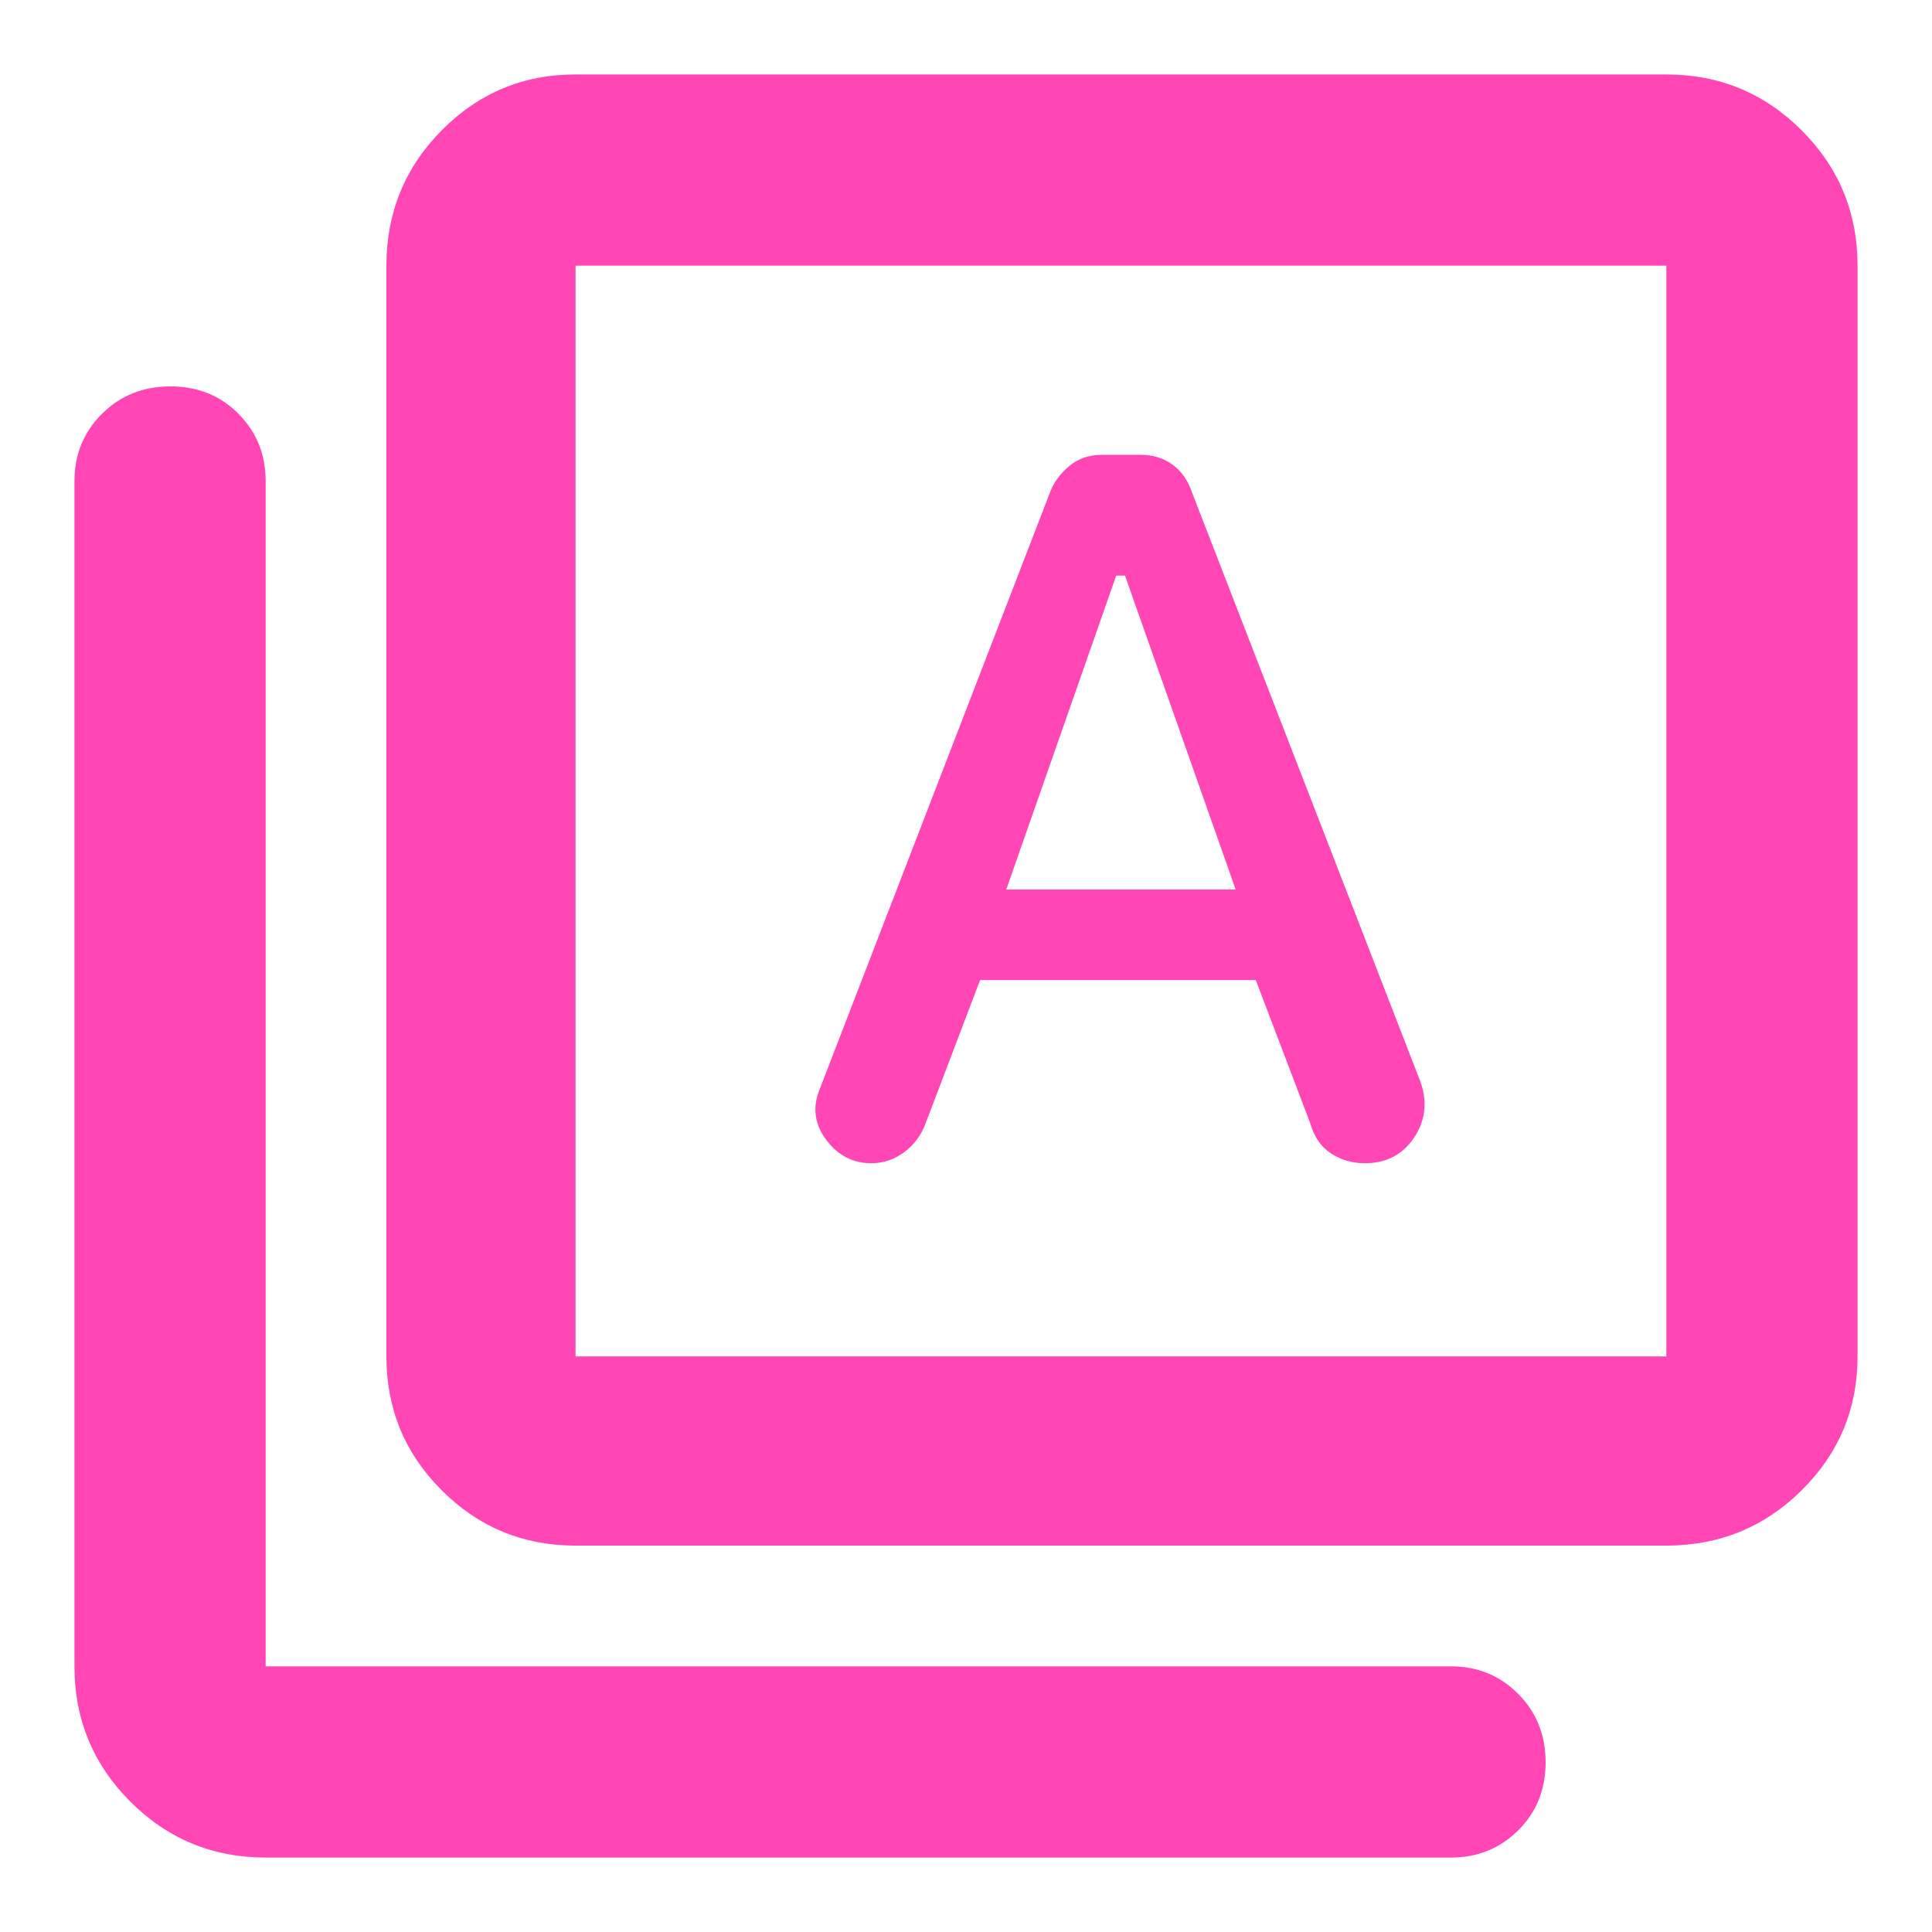 <svg height="48" viewBox="0 -960 960 960" width="48" xmlns="http://www.w3.org/2000/svg"><path fill="rgb(255, 70, 180)" d="m487-473h137l27 71q2.83 10.16 10.3 15.08 7.47 4.92 16.93 4.92 15.77 0 24.27-12.5t3.5-27.5l-113.87-293.77q-2.92-8.55-9.57-13.39-6.66-4.84-15.77-4.84h-19.05q-9.74 0-16.32 5.47-6.58 5.48-9.42 12.53l-115 298q-5 13 3.63 24.5 8.64 11.5 22.3 11.5 9.07 0 16.49-5.58 7.41-5.57 10.58-14.42zm13-45 54.64-156h4.36l55 156zm-214 326q-39.05 0-66.52-27.48-27.48-27.47-27.48-66.52v-542q0-39.46 27.48-67.23 27.47-27.77 66.52-27.77h542q39.46 0 67.23 27.77 27.77 27.77 27.77 67.23v542q0 39.05-27.77 66.52-27.77 27.48-67.23 27.48zm0-94h542v-542h-542zm-154 249q-39.46 0-67.23-27.77-27.77-27.77-27.77-67.23v-589q0-19.75 13.68-33.38 13.67-13.62 34-13.62 20.32 0 33.82 13.62 13.5 13.63 13.5 33.38v589h589q19.75 0 33.38 13.68 13.62 13.67 13.62 34 0 20.32-13.62 33.82-13.63 13.5-33.38 13.5zm154-791v542z"/></svg>